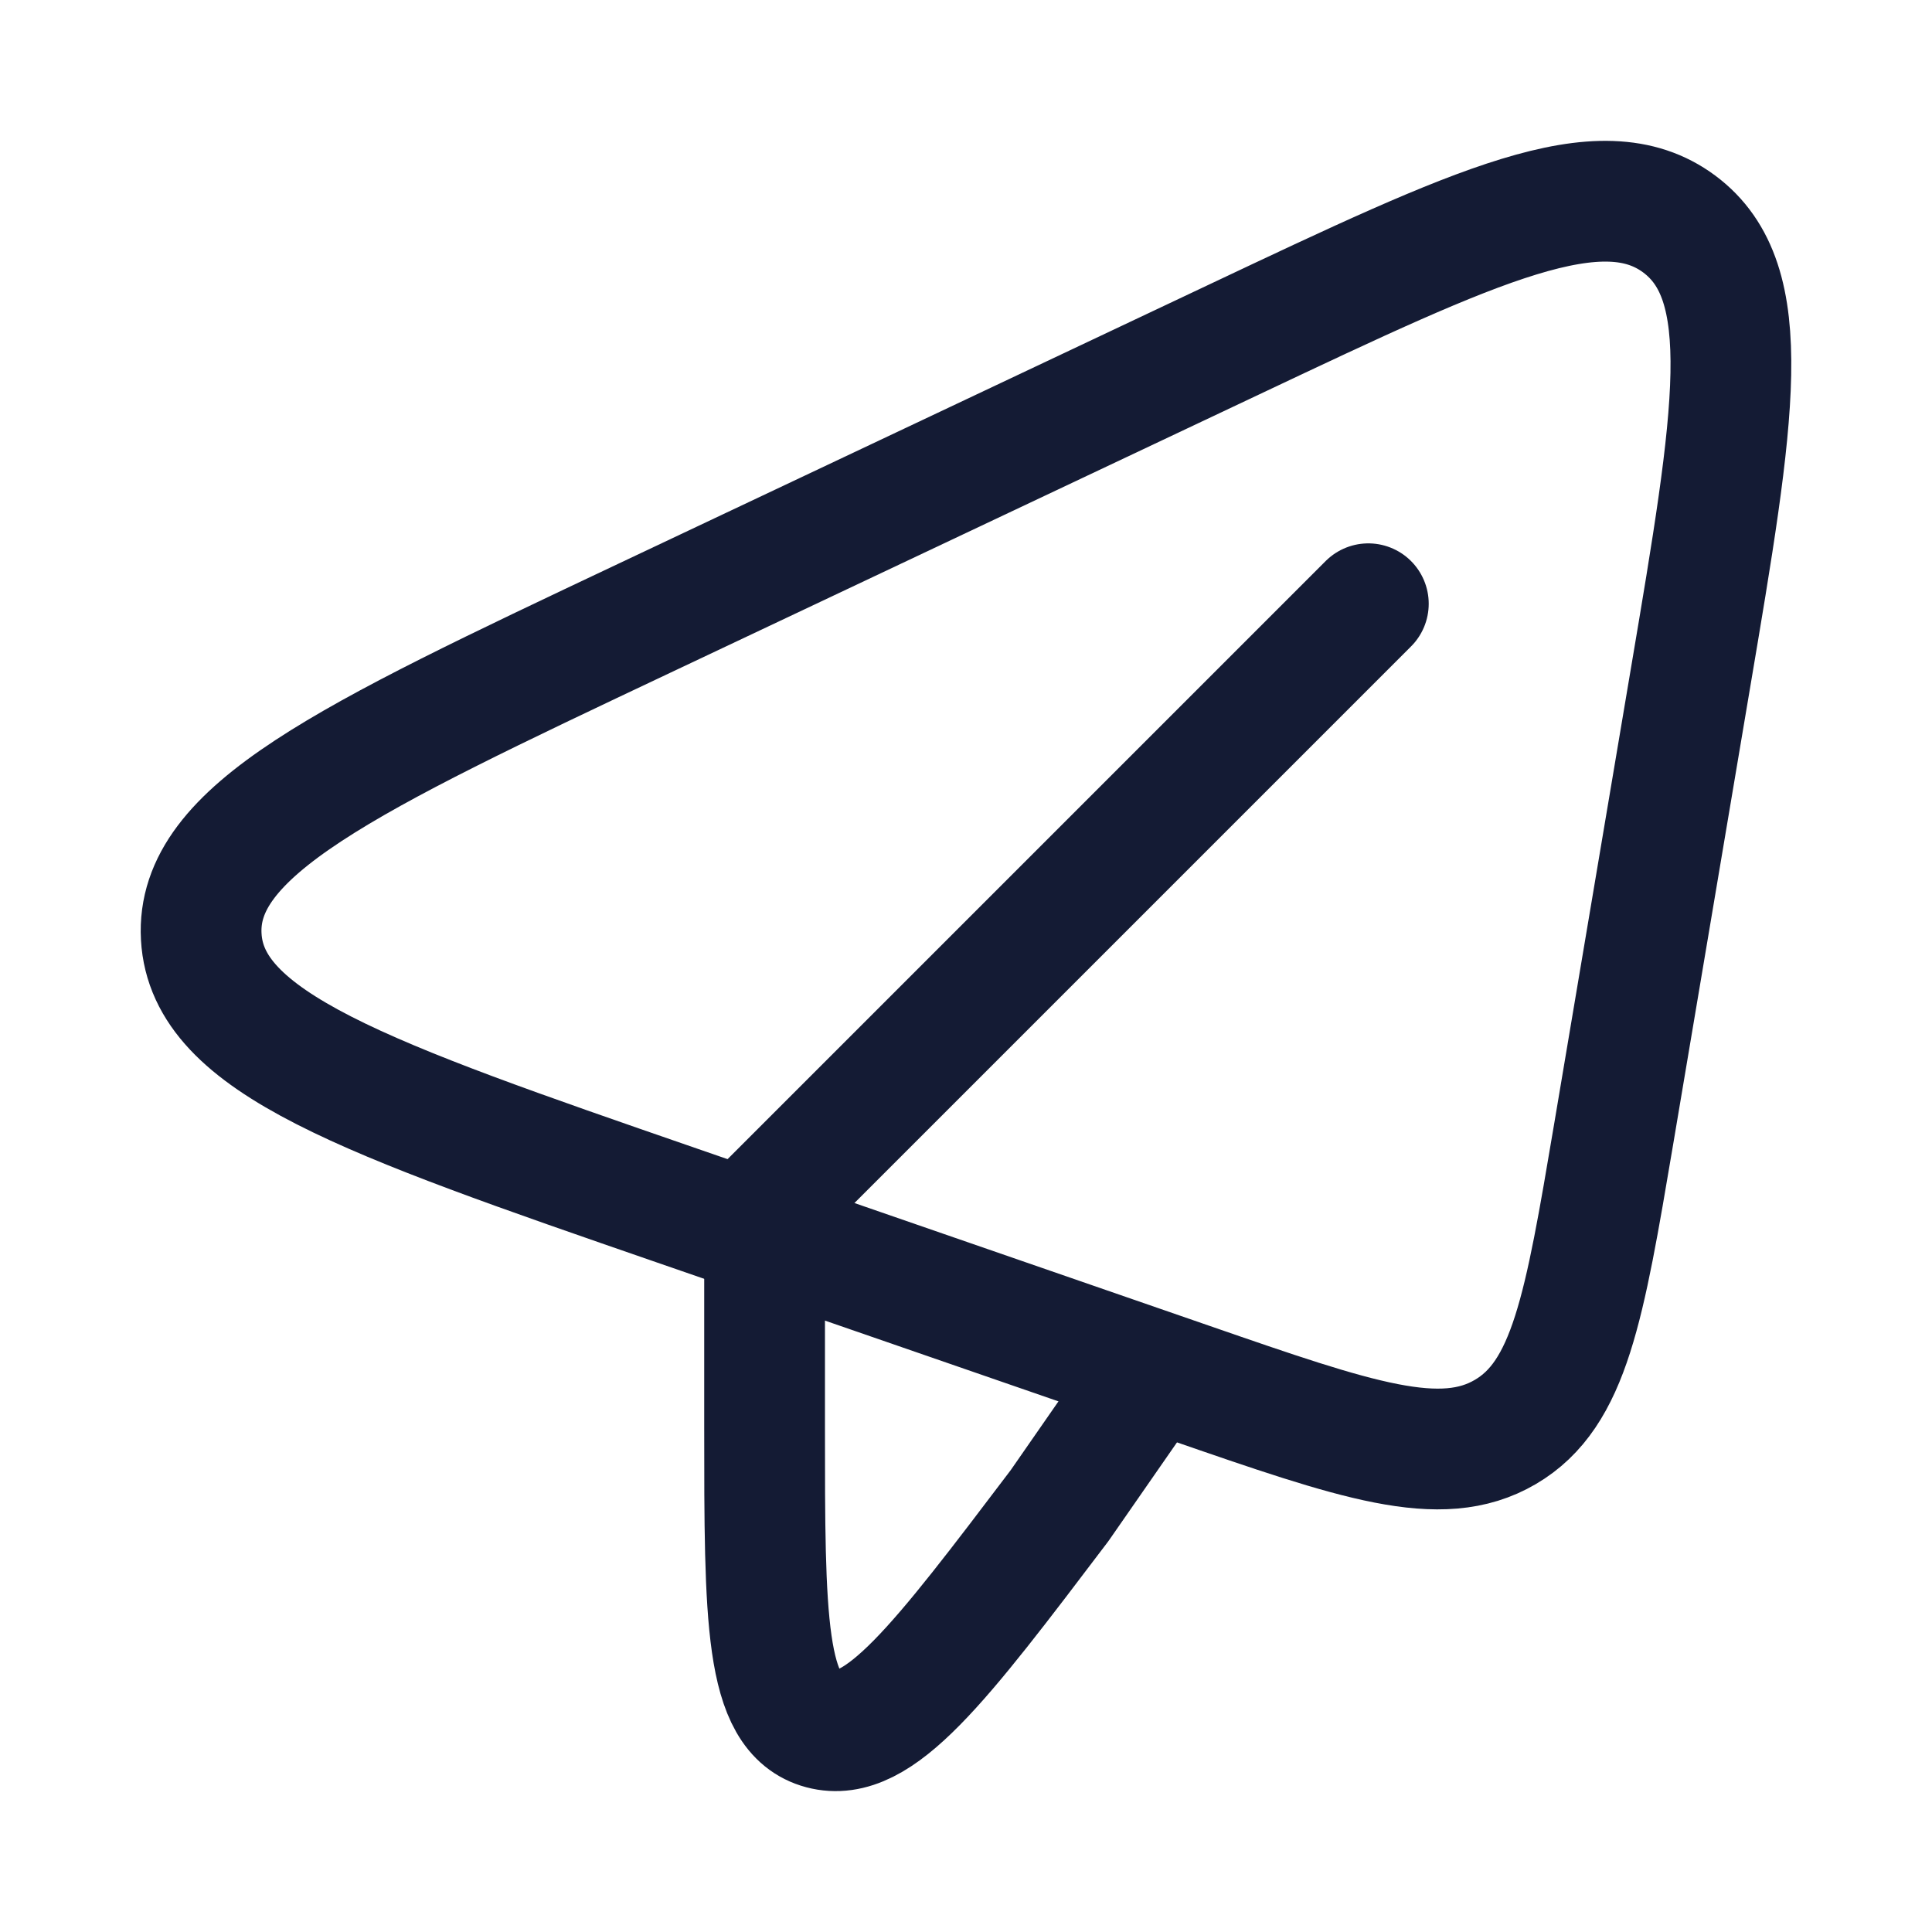<svg width="24" height="24" viewBox="0 0 24 24" fill="none" xmlns="http://www.w3.org/2000/svg">
<path d="M9.498 15L16.998 7.5" stroke="#141B34" stroke-width="1.5" stroke-linecap="round" stroke-linejoin="round"/>
<path d="M8.006 7.679L15.327 4.219C18.369 2.781 19.89 2.062 20.86 2.783C21.83 3.505 21.553 5.148 20.998 8.435L20.044 14.097C19.681 16.246 19.5 17.32 18.699 17.789C17.898 18.258 16.857 17.898 14.777 17.178L8.411 14.976C4.519 13.63 2.573 12.957 2.5 11.636C2.427 10.316 4.287 9.437 8.006 7.679Z" stroke="#141B34" stroke-width="1.5" stroke-linecap="round" stroke-linejoin="round"/>
<path d="M9.498 15.5V17.727C9.498 20.101 9.498 21.288 10.208 21.477C10.918 21.666 11.666 20.679 13.162 18.704L13.998 17.5" stroke="#141B34" stroke-width="1.5" stroke-linecap="round" stroke-linejoin="round"/>
</svg>
